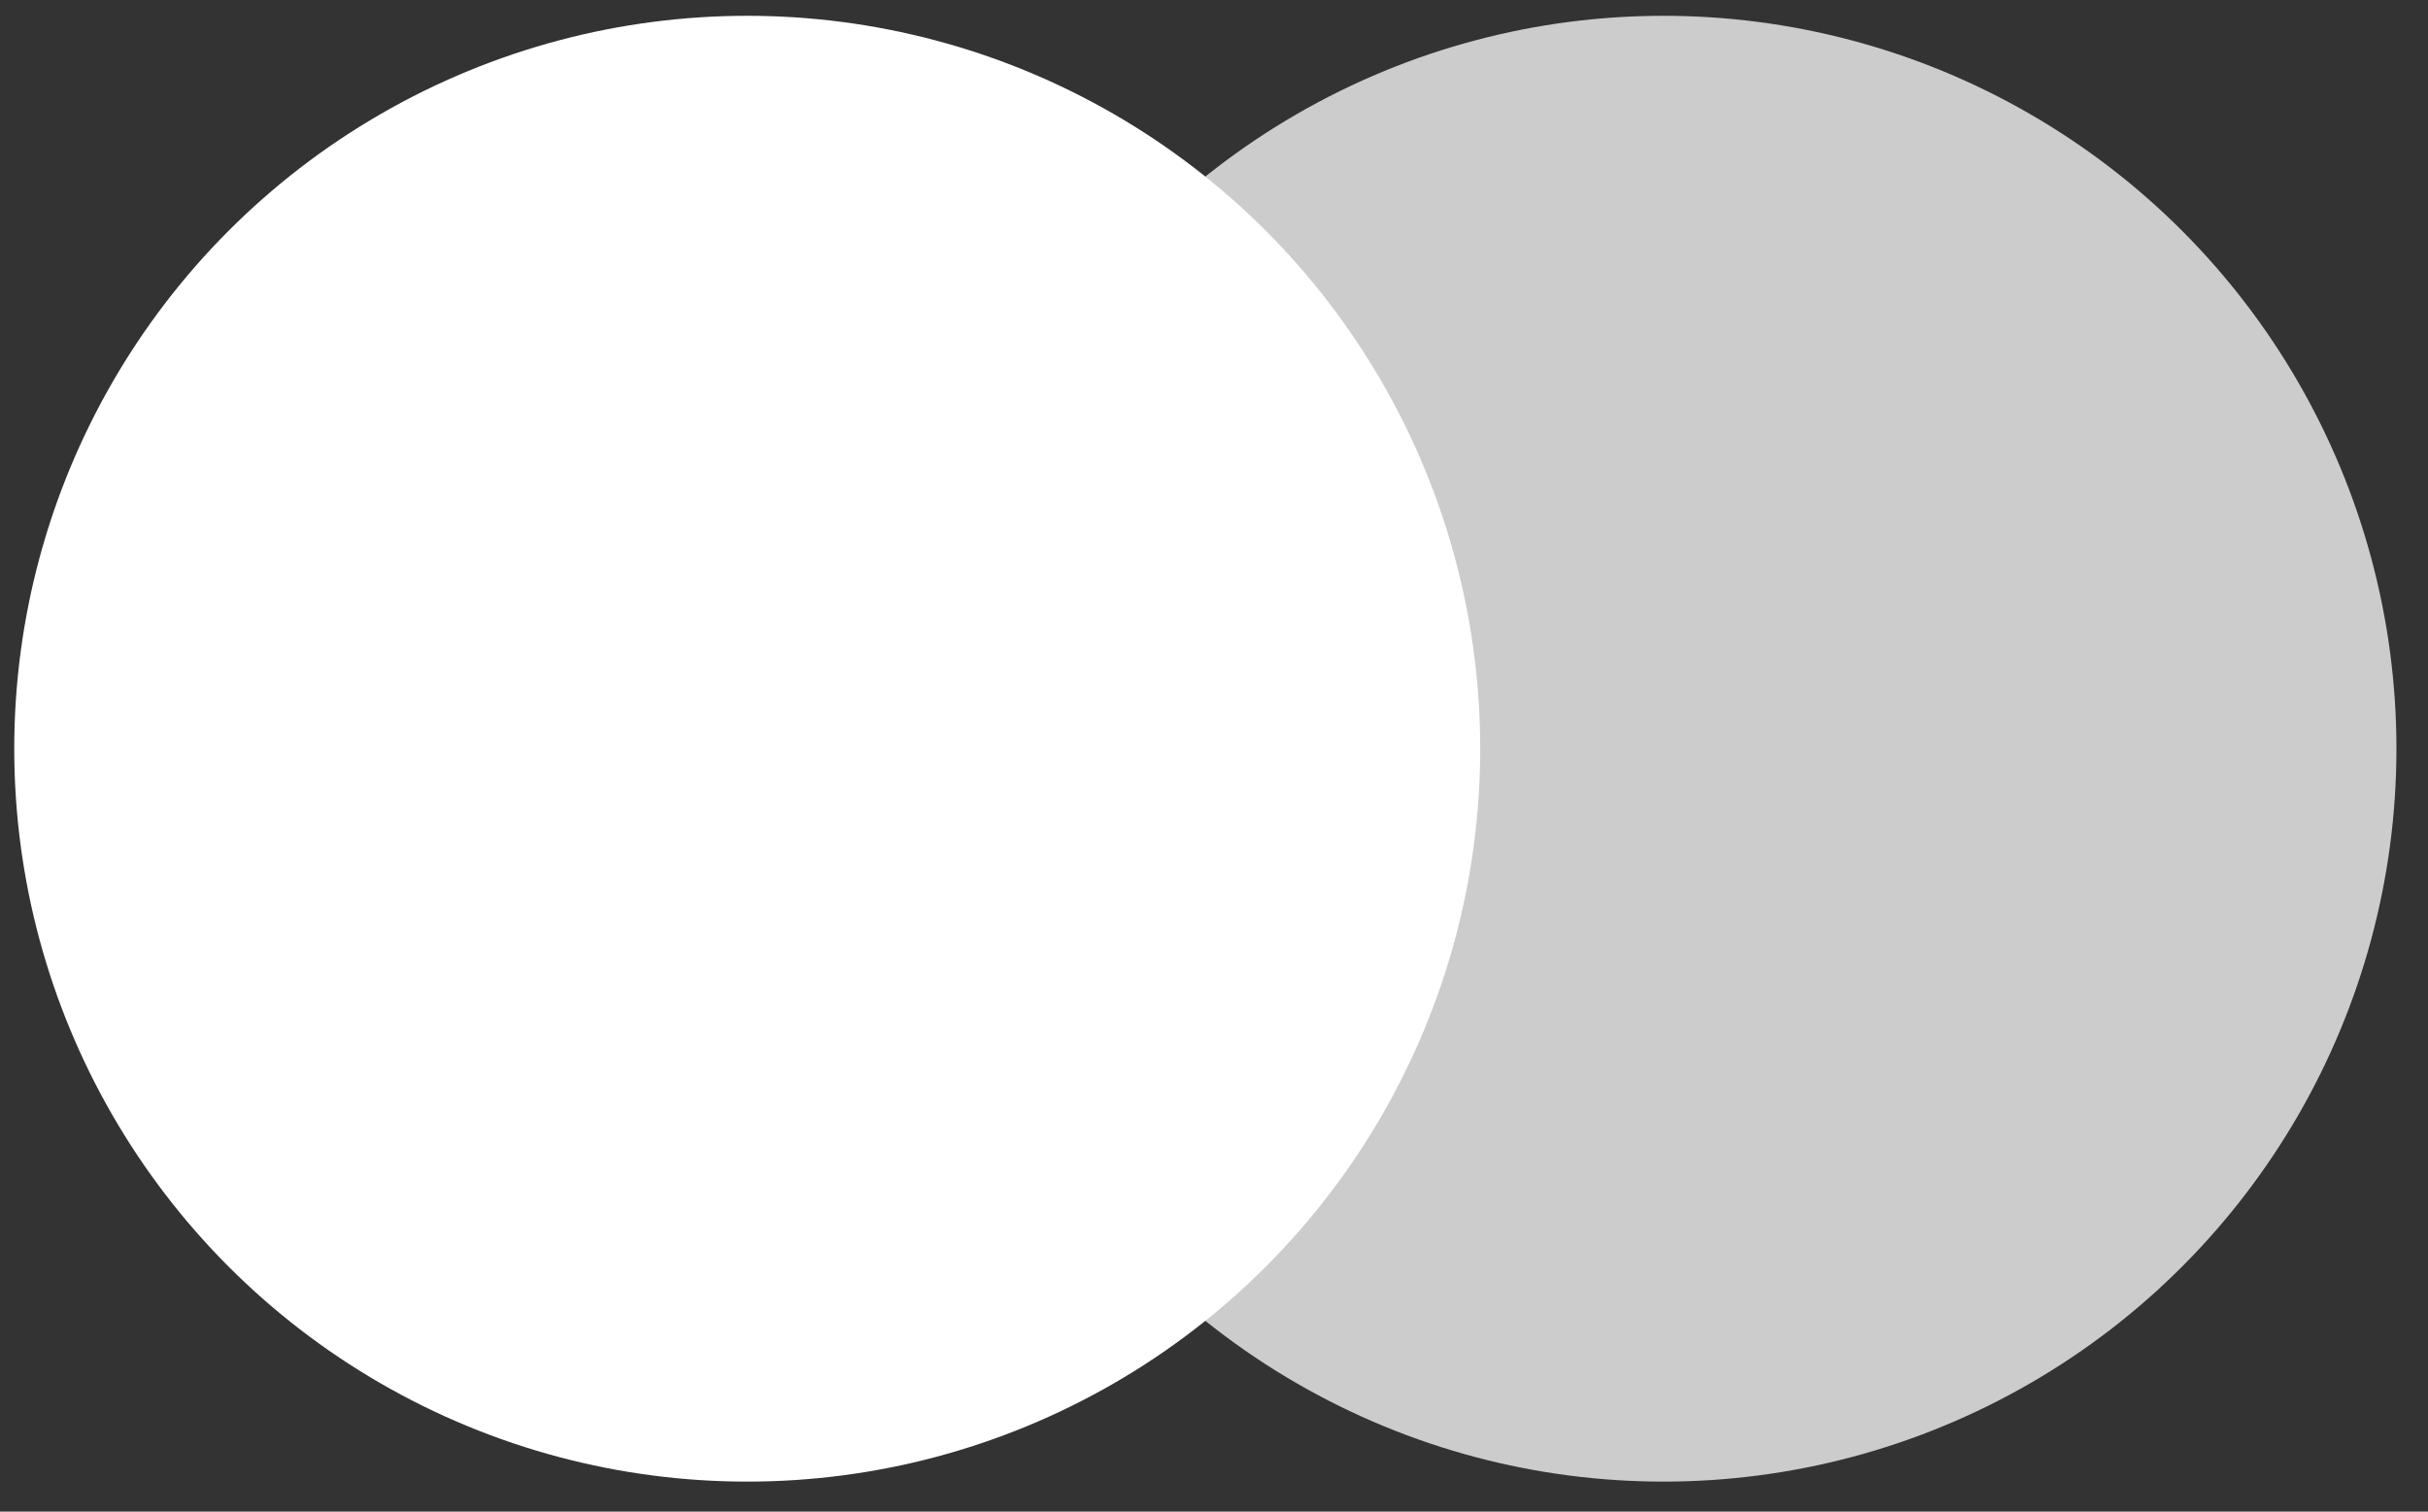 <svg width="53" height="33" viewBox="0 0 53 33" fill="none" xmlns="http://www.w3.org/2000/svg">
<rect x="0" y="0" width="53" height="33" fill="#333333" stroke="none"/>
<circle cx="16.311" cy="16.345" r="16" fill="white"/>
<circle opacity="0.75" cx="36.311" cy="16.345" r="16" fill="white"/>
</svg>
